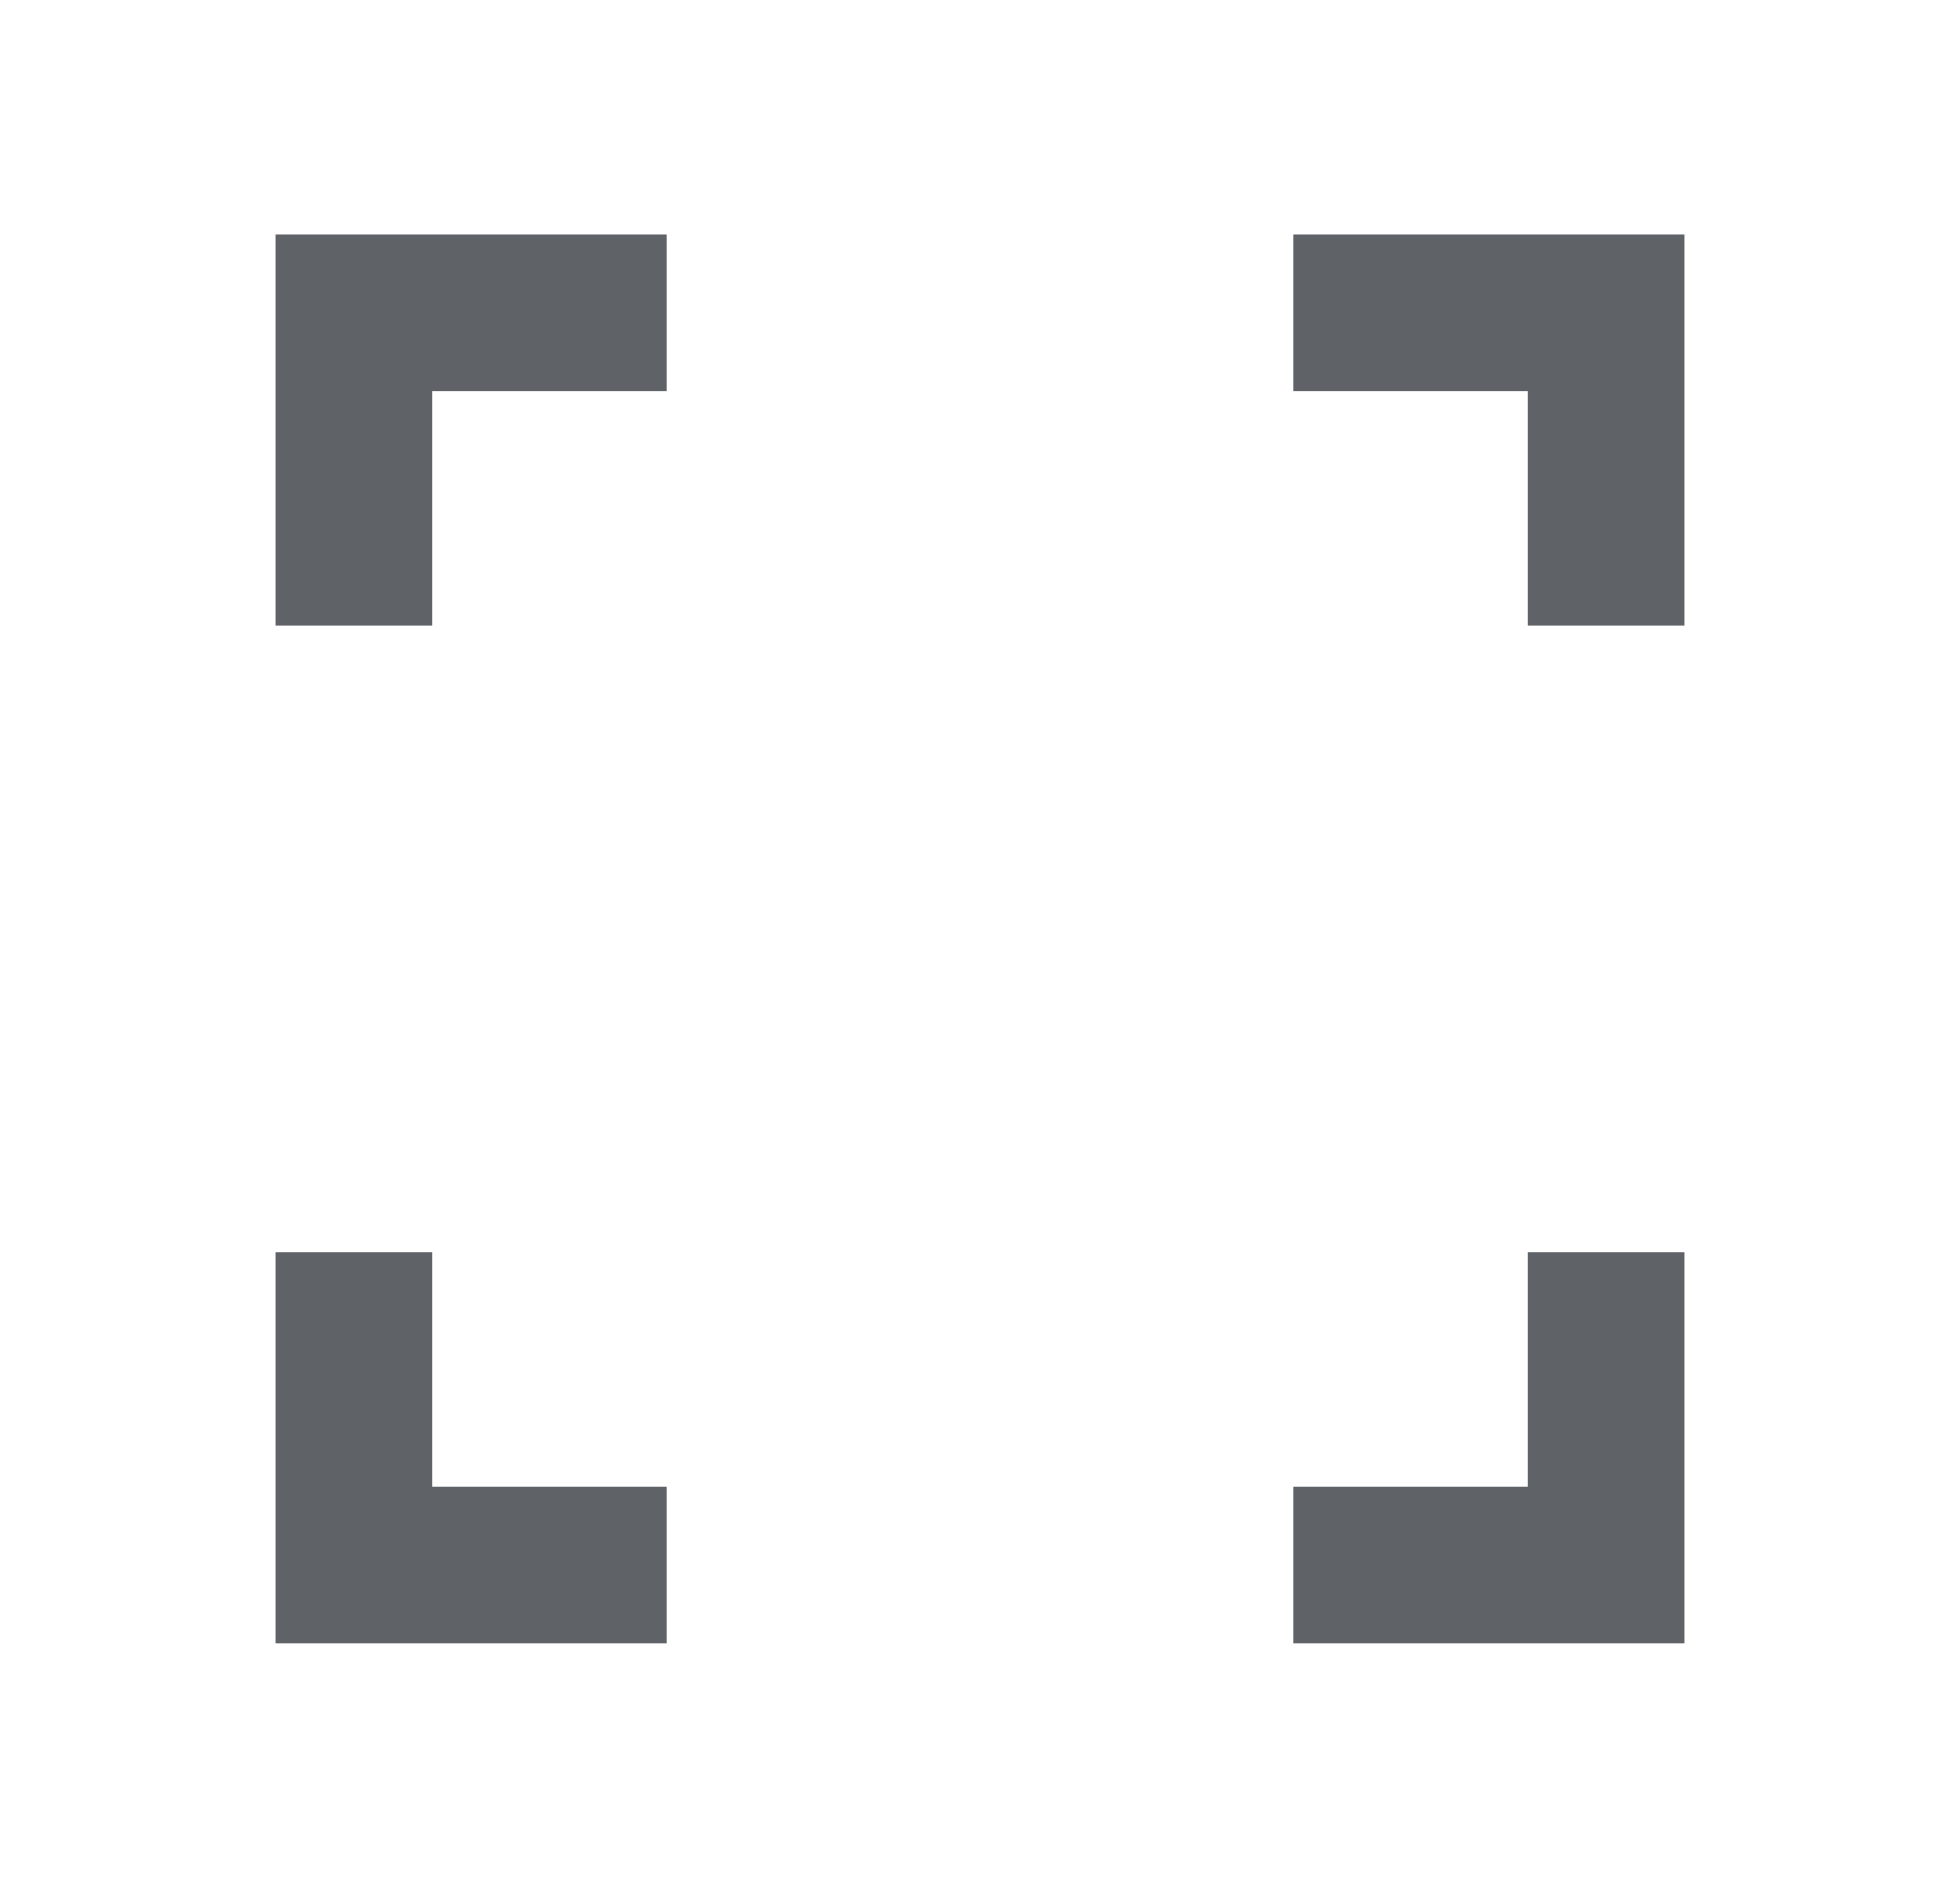 <svg xmlns="http://www.w3.org/2000/svg" height="23px" viewBox="0 -960 960 960" width="24px" fill="#5f6368"><path d="M120-120v-200h80v120h120v80H120Zm520 0v-80h120v-120h80v200H640ZM120-640v-200h200v80H200v120h-80Zm640 0v-120H640v-80h200v200h-80Z"/></svg>